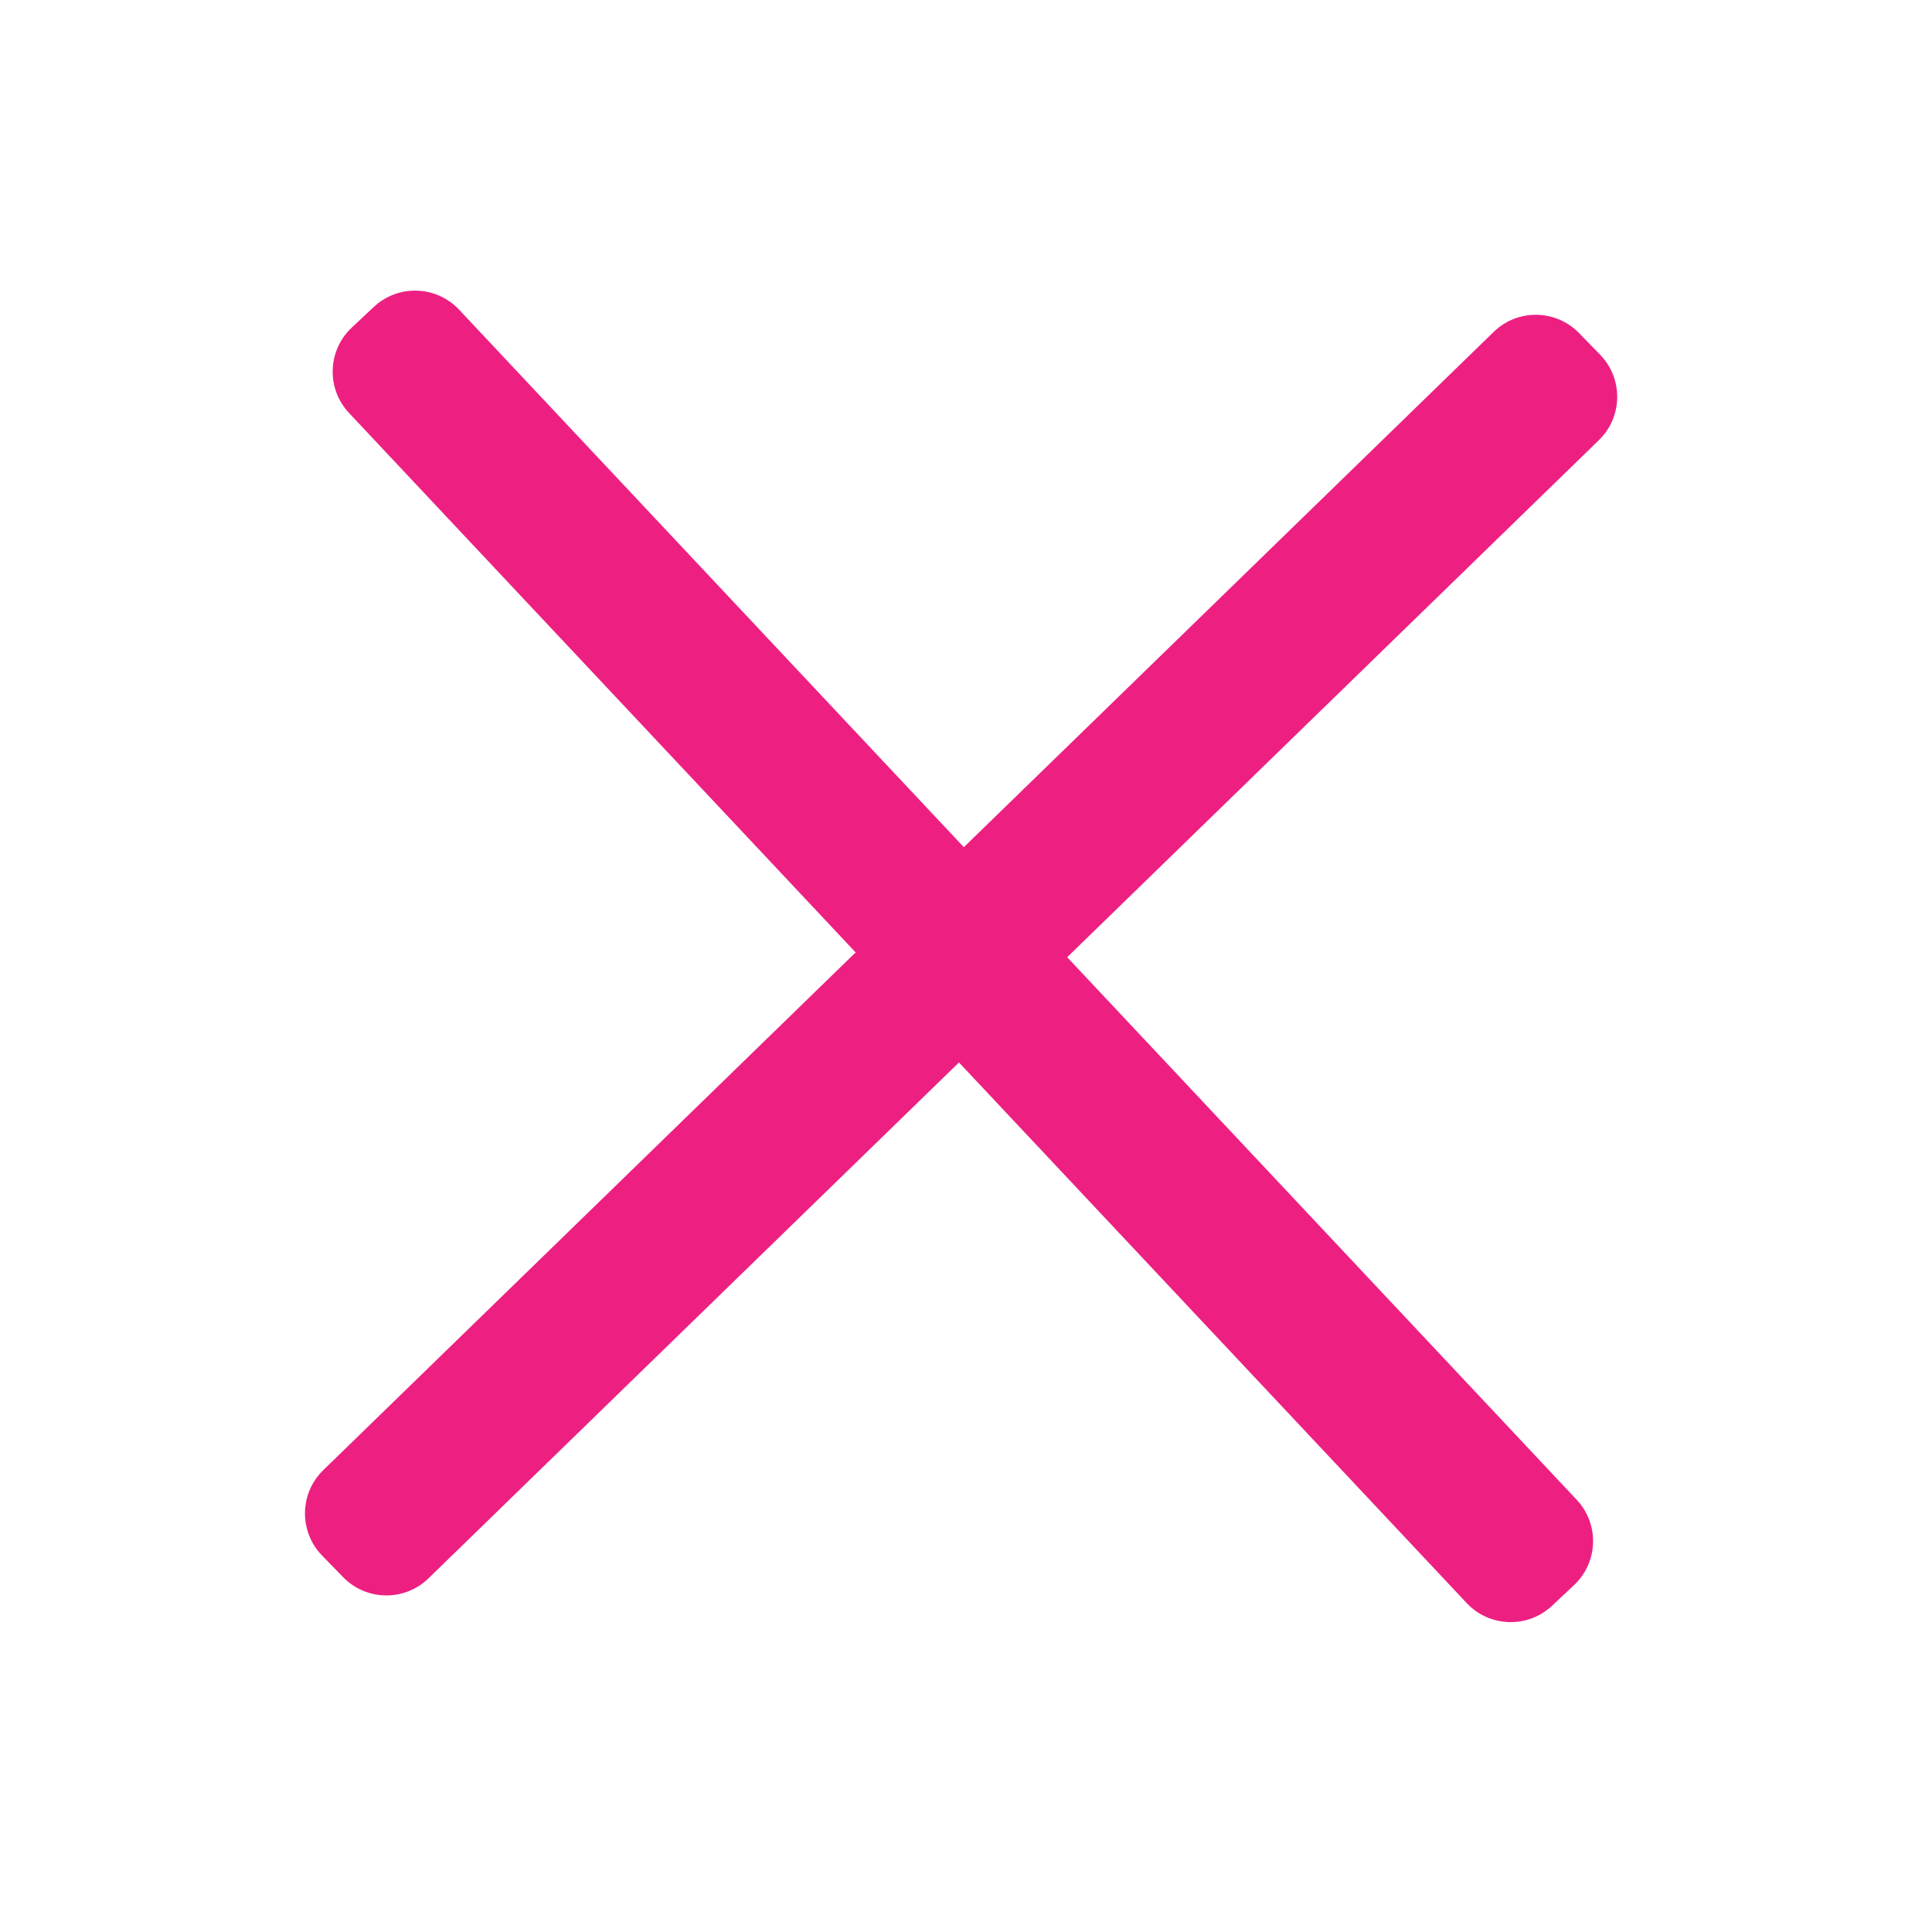 <svg width="60" height="60" viewBox="0 0 60 60" fill="none" xmlns="http://www.w3.org/2000/svg">
<g clip-path="url(#clip0_4_40)">
<path d="M48.966 46.577L14.257 9.617C13.548 8.862 12.361 8.825 11.607 9.534L10.923 10.175C10.168 10.884 10.131 12.071 10.84 12.826L45.549 49.785C46.258 50.54 47.445 50.578 48.2 49.869L48.883 49.227C49.638 48.518 49.675 47.331 48.966 46.577Z" fill="#ED2082"/>
<path d="M10.039 45.657L46.388 10.307C47.13 9.585 48.317 9.602 49.039 10.344L49.693 11.016C50.415 11.759 50.398 12.946 49.656 13.668L13.307 49.017C12.565 49.739 11.378 49.722 10.656 48.98L10.002 48.308C9.28 47.566 9.297 46.378 10.039 45.657Z" fill="#ED2082"/>
</g>
<defs>
<clipPath id="clip0_4_40">
<rect width="60" height="60" fill="white"/>
</clipPath>
</defs>
</svg>
